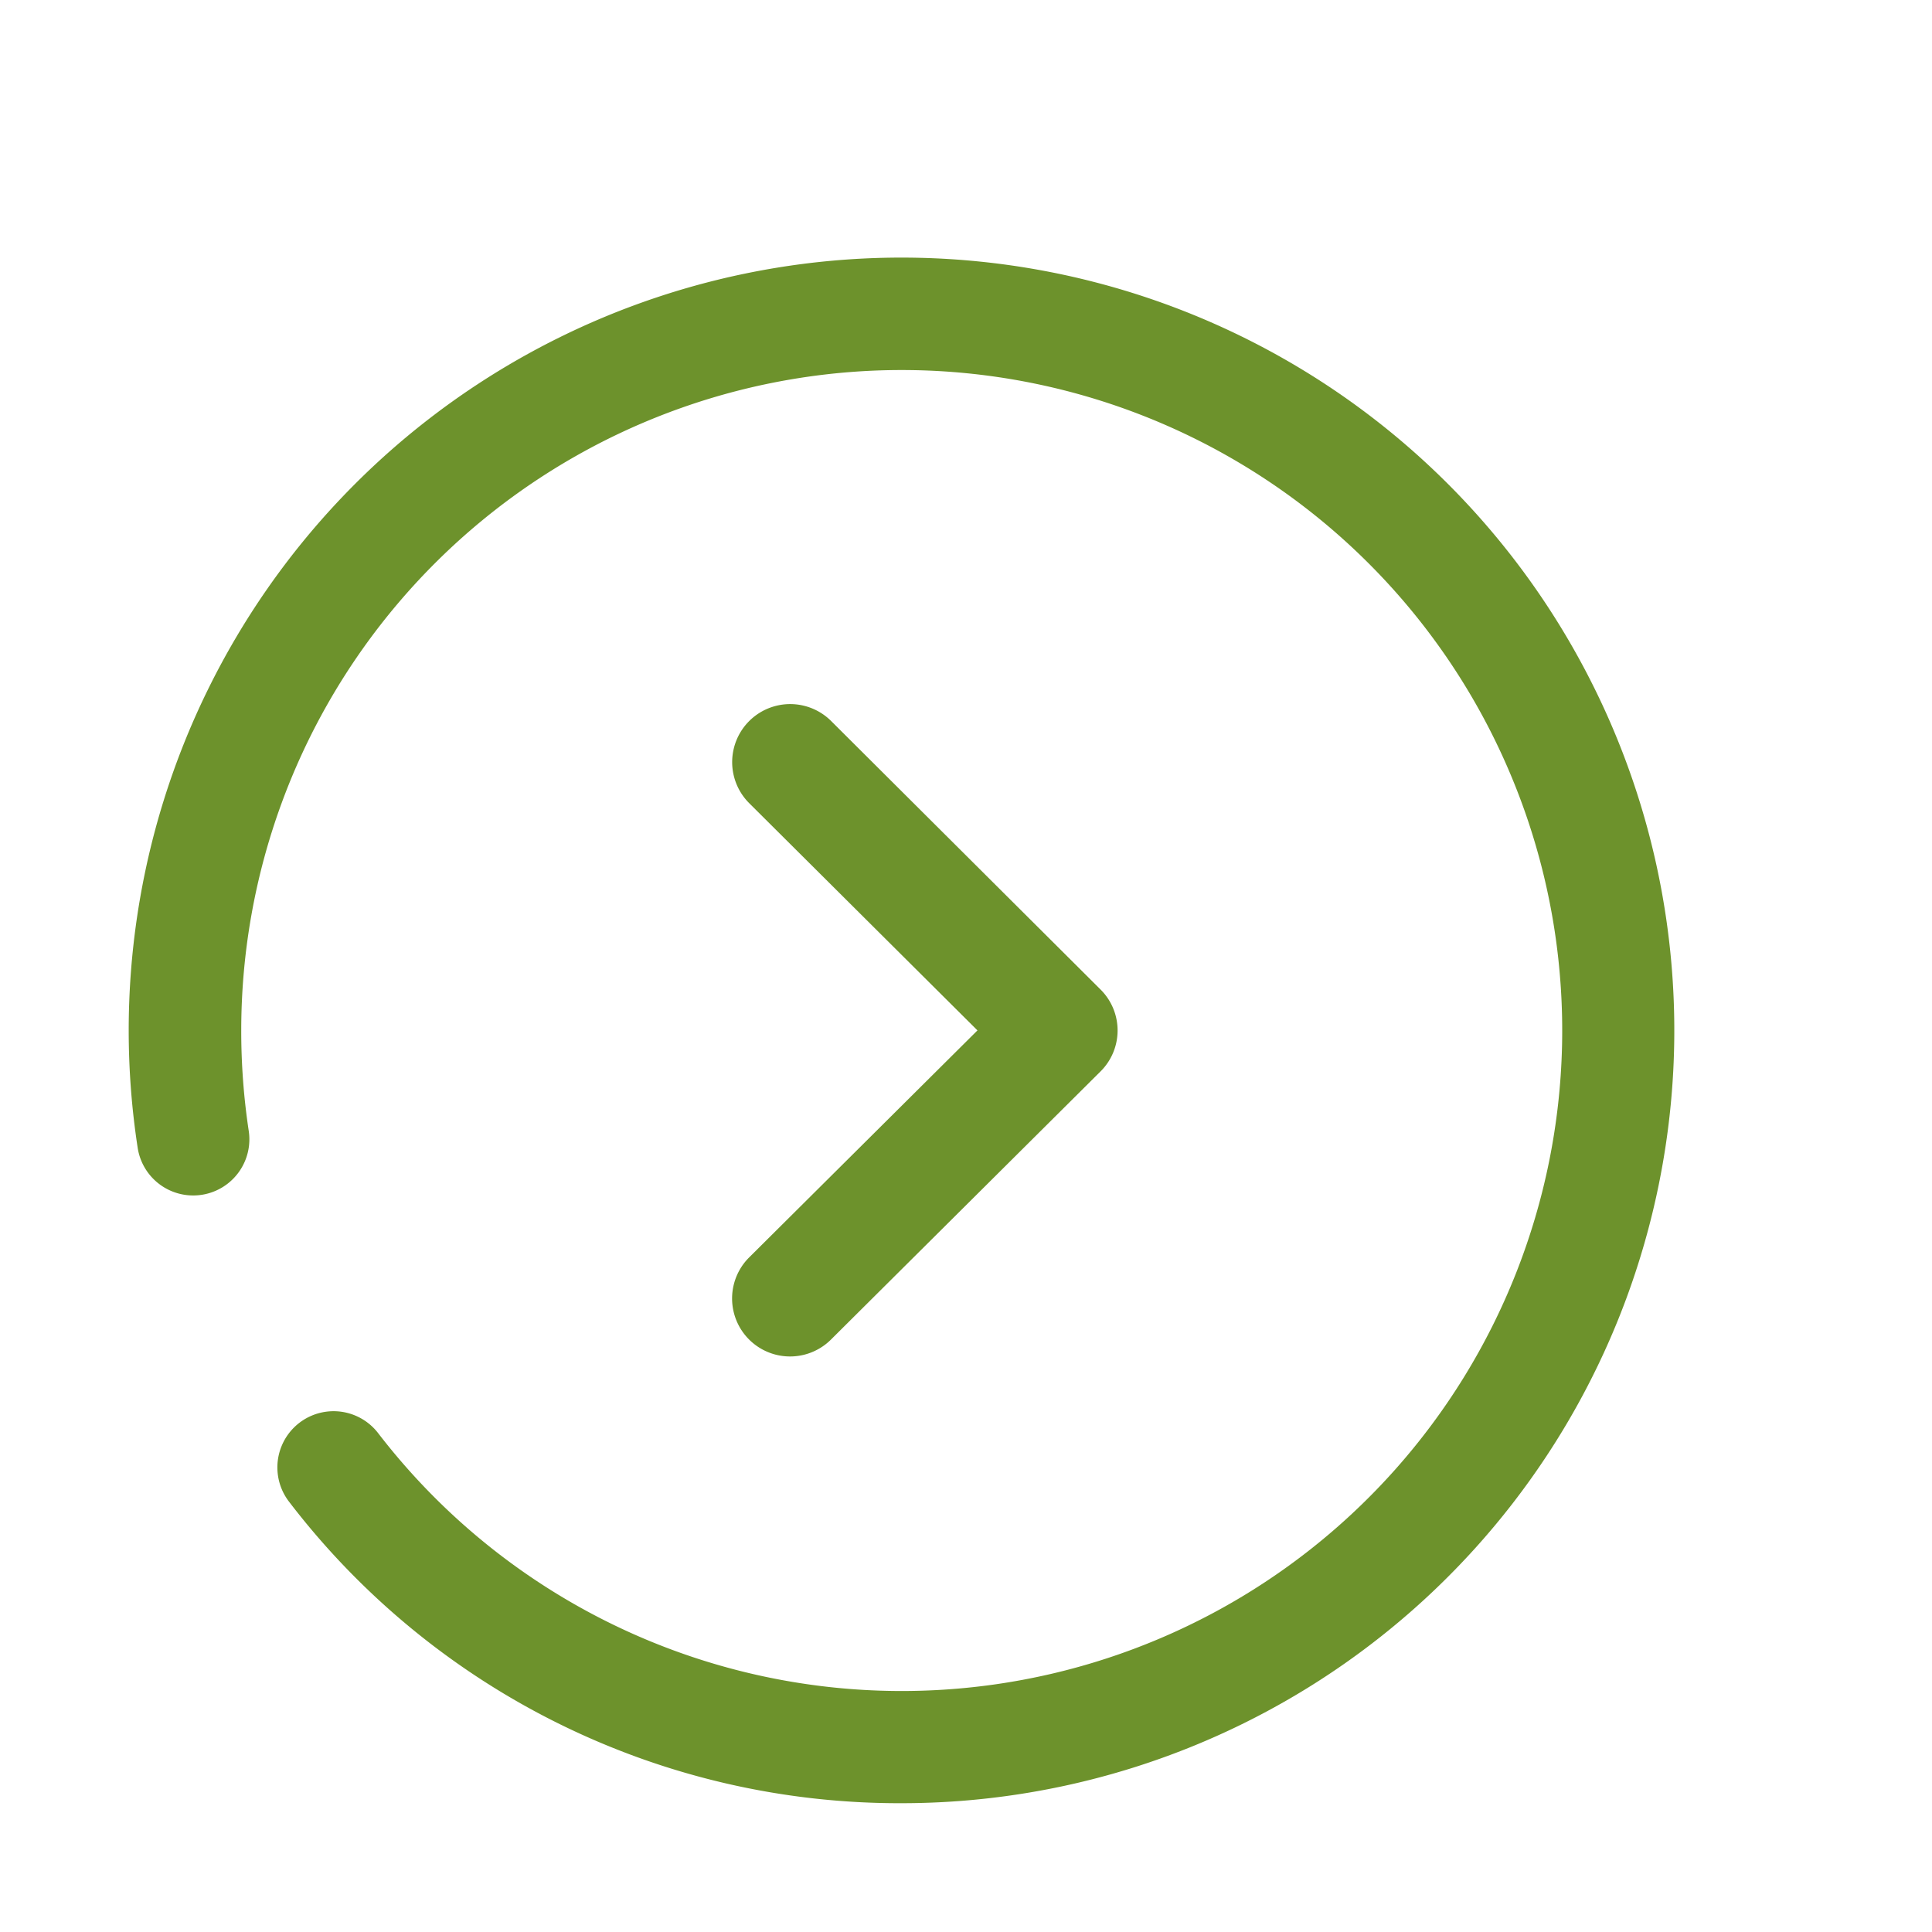 <svg xmlns="http://www.w3.org/2000/svg" width="15" height="15" viewBox="0 0 15 15"><defs><style>.a{fill:#6d922c;}</style></defs><g transform="translate(15 15) rotate(180)"><g transform="translate(13.75 13.75) rotate(180)"><path class="a" d="M0,6A5.964,5.964,0,0,1,2.341,1.244a.436.436,0,0,1,.532.692A5.128,5.128,0,1,0,6,.873a5.187,5.187,0,0,0-.779.058A.436.436,0,0,1,5.088.069,6,6,0,1,1,0,6ZM5.681,7.544,3.6,5.452a.45.45,0,1,1,.637-.636L6,6.589,7.764,4.817a.45.45,0,0,1,.638.636L6.318,7.544a.448.448,0,0,1-.637,0Z" transform="translate(-0.25 12.75) rotate(-90)"/></g></g></svg>